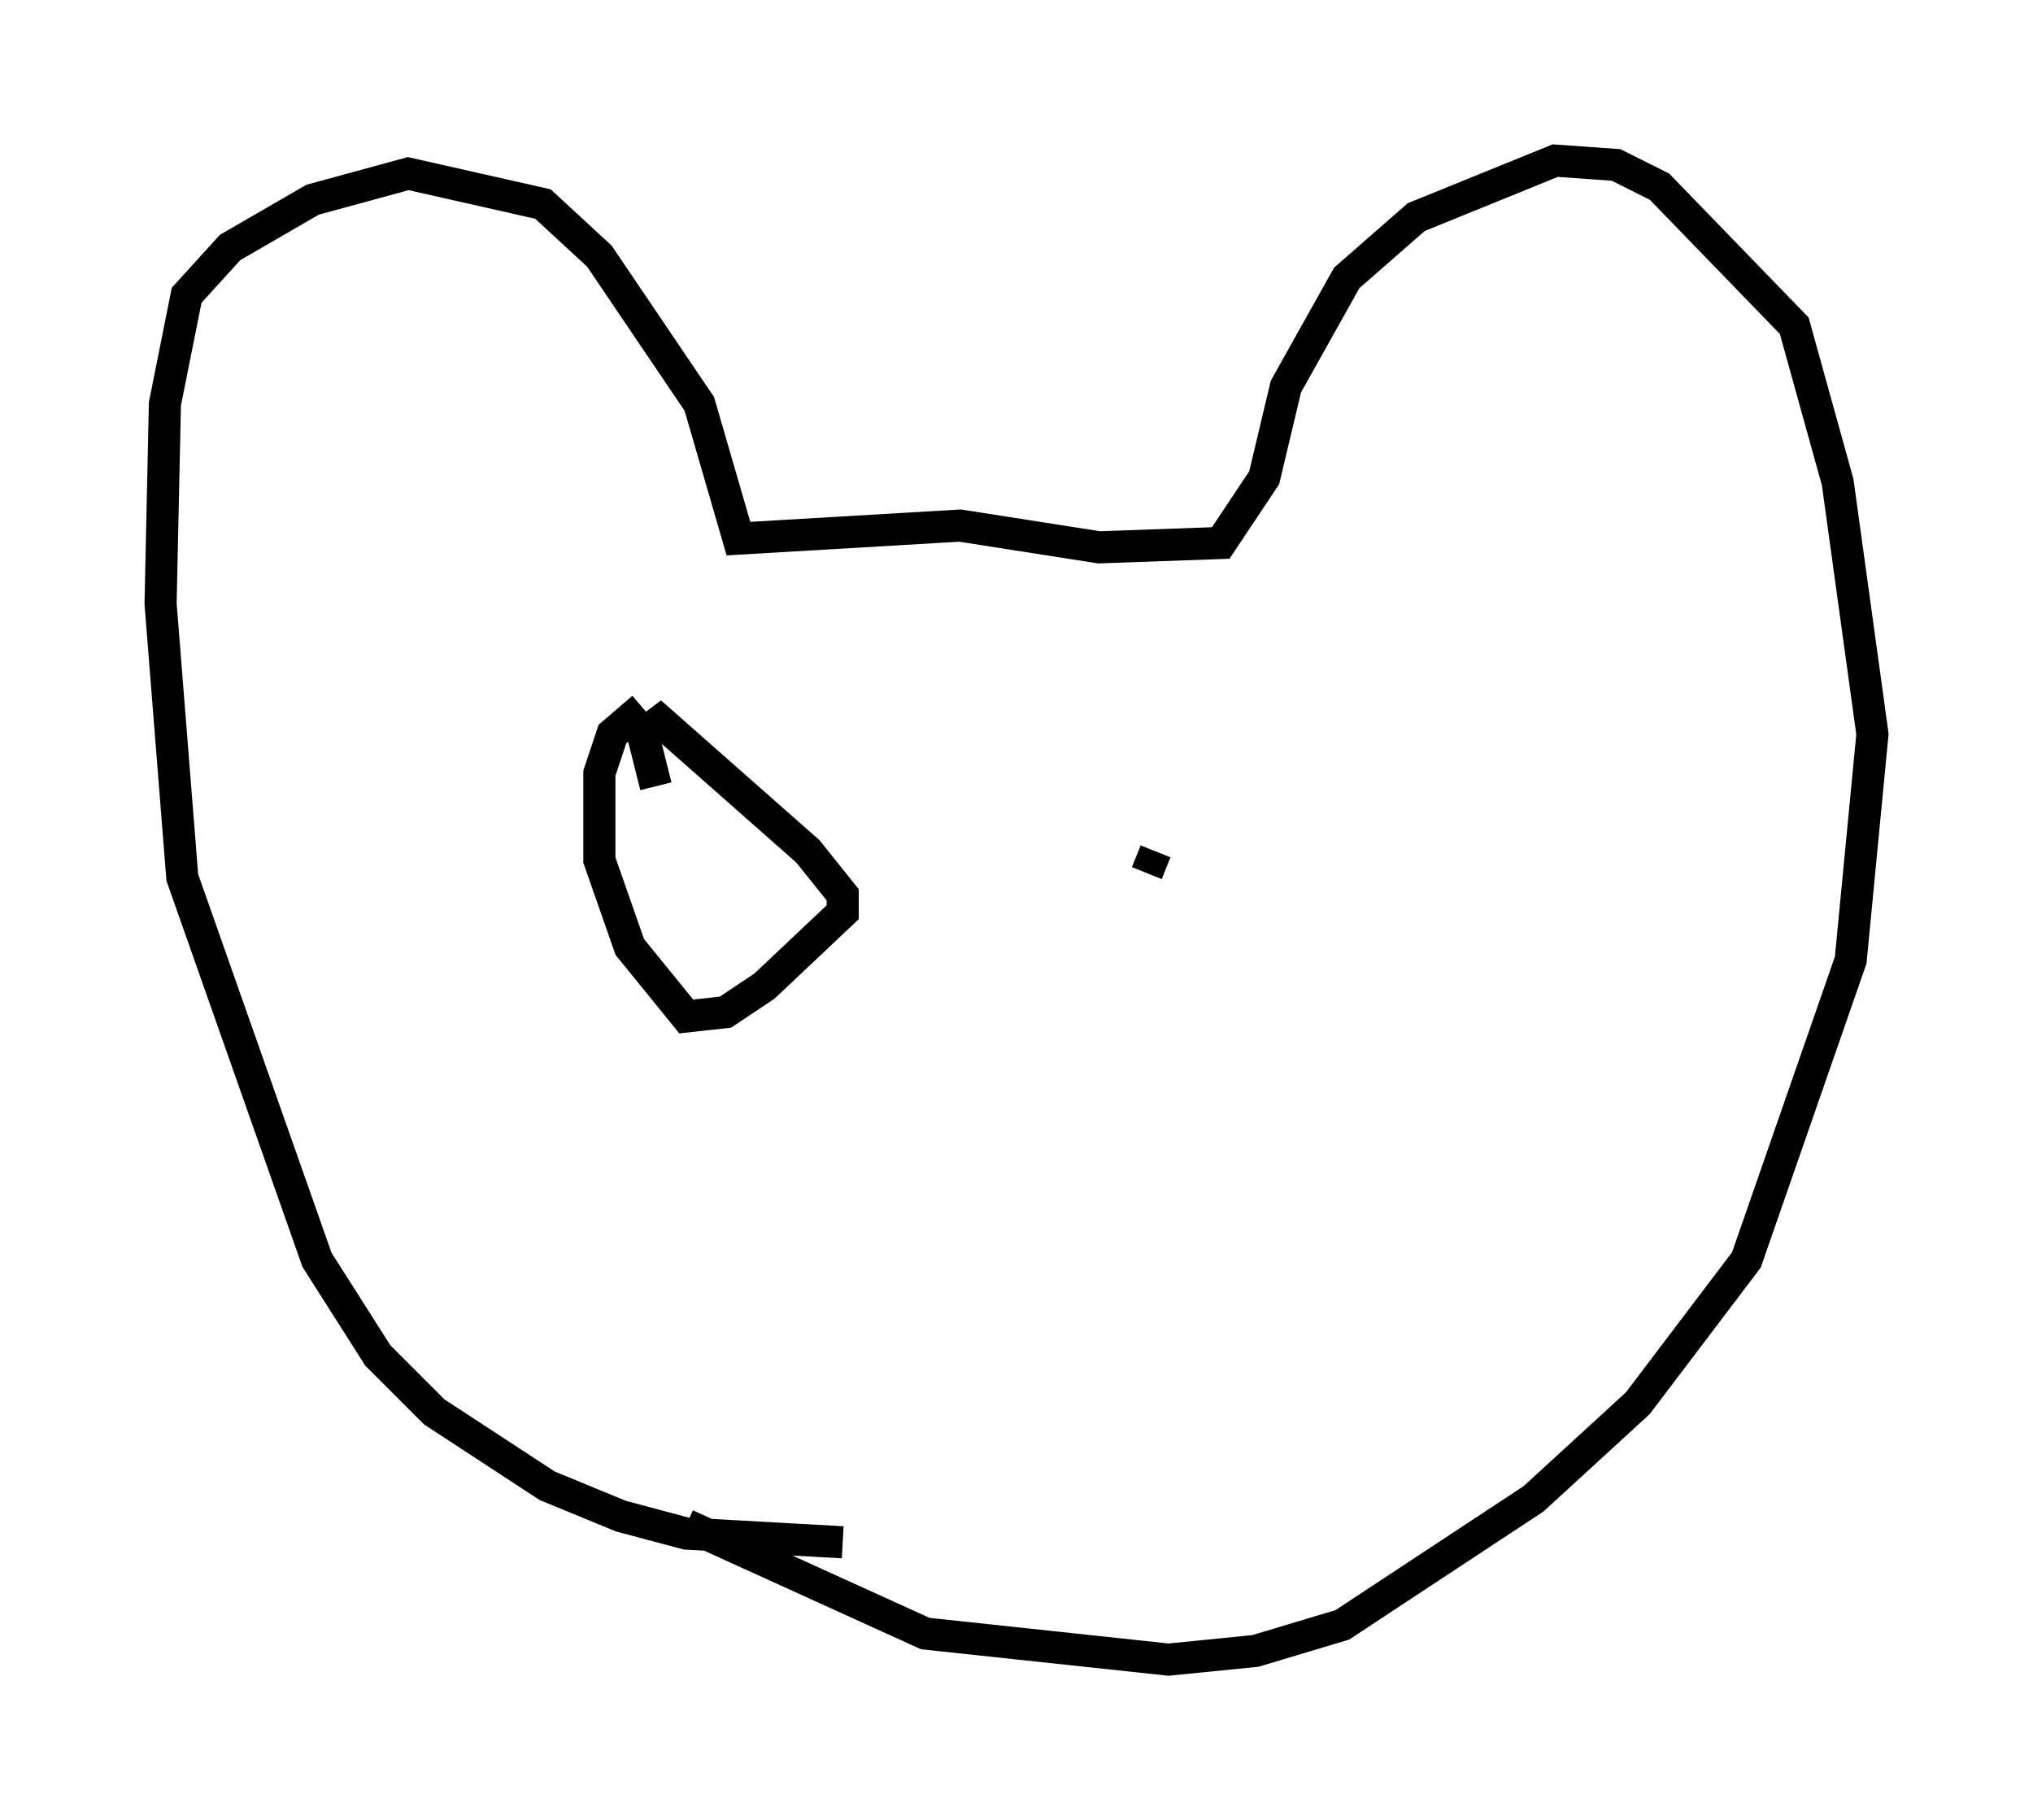 <?xml version="1.0" encoding="utf-8" ?>
<svg baseProfile="full" height="56.684" version="1.1" width="63.315" xmlns="http://www.w3.org/2000/svg" xmlns:ev="http://www.w3.org/2001/xml-events" xmlns:xlink="http://www.w3.org/1999/xlink"><defs /><rect fill="white" height="56.684" width="63.315" x="0" y="0" /><path d="M30.71, 46.272 m-4.465, 1.759 l-4.871, -0.271 -2.03, -0.541 l-2.3, -0.947 -3.518, -2.3 l-1.759, -1.759 -1.894, -2.977 l-4.195, -11.908 -0.677, -8.525 l0.135, -6.225 0.677, -3.383 l1.353, -1.488 2.571, -1.488 l2.977, -0.812 4.195, 0.947 l1.759, 1.624 3.112, 4.601 l1.218, 4.195 6.901, -0.406 l4.33, 0.677 3.789, -0.135 l1.353, -2.03 0.677, -2.842 l1.894, -3.383 2.165, -1.894 l4.33, -1.759 1.894, 0.135 l1.353, 0.677 4.195, 4.33 l1.353, 4.871 1.083, 7.848 l-0.677, 7.036 -3.248, 9.337 l-3.383, 4.465 -3.248, 2.977 l-5.954, 3.924 -2.706, 0.812 l-2.706, 0.271 -7.578, -0.812 l-7.442, -3.383 m-0.947, -23.004 l-0.406, -1.624 0.541, -0.406 l4.601, 4.059 1.083, 1.353 l0.0, 0.541 -2.436, 2.3 l-1.218, 0.812 -1.218, 0.135 l-1.759, -2.165 -0.947, -2.706 l0.0, -2.706 0.406, -1.218 l0.947, -0.812 m15.697, 5.142 l0.271, -0.677 " fill="none" stroke="black" stroke-width="1" /></svg>